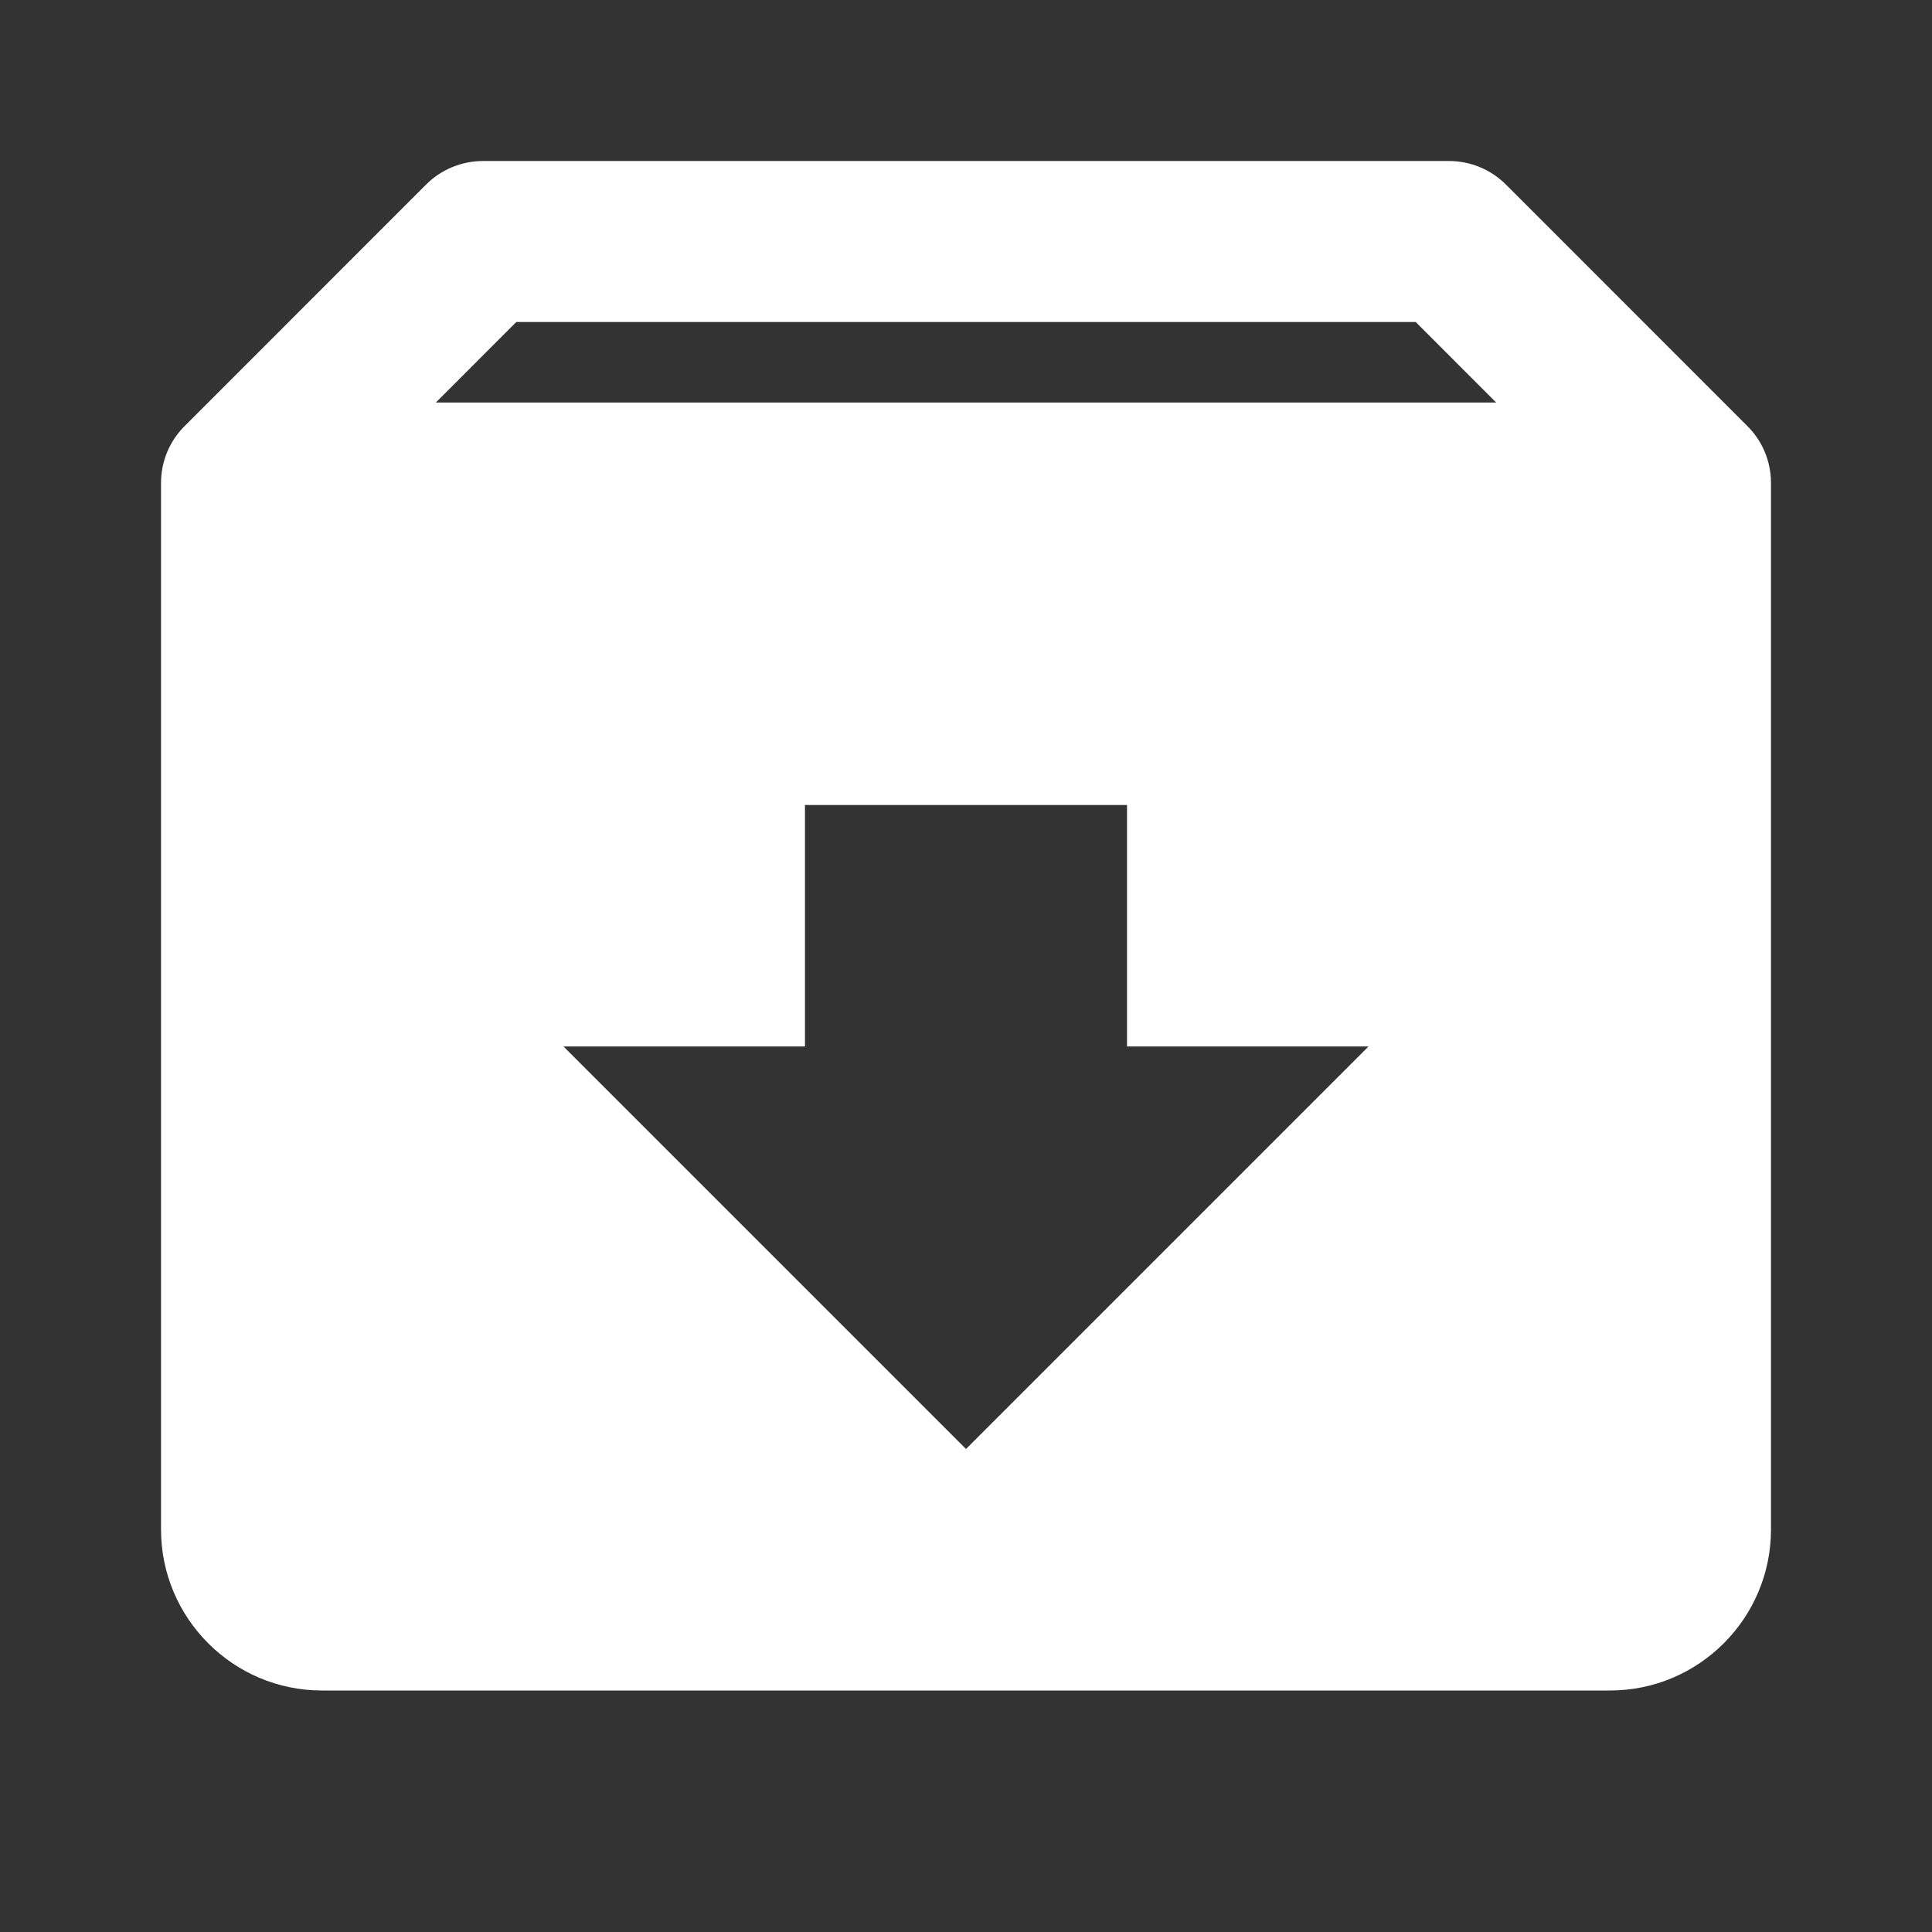 <svg width="32" height="32" viewBox="0 0 32 32" fill="none" xmlns="http://www.w3.org/2000/svg">
<rect x="0" y="0" width="32" height="32" fill="#333333" stroke="none"/>
<path d="M28.941 7.056L24.943 3.057C24.693 2.807 24.355 2.667 24 2.667H8C7.647 2.667 7.307 2.807 7.057 3.057L3.059 7.056C2.816 7.297 2.667 7.632 2.667 8V25.333C2.667 26.804 3.863 28 5.333 28H26.667C28.137 28 29.333 26.804 29.333 25.333V8C29.333 7.631 29.184 7.297 28.941 7.056ZM8.552 5.333H23.448L24.781 6.667H7.219L8.552 5.333ZM16 24L9.333 17.333H13.333V13.333H18.667V17.333H22.667L16 24Z" fill="white"/>
</svg>
